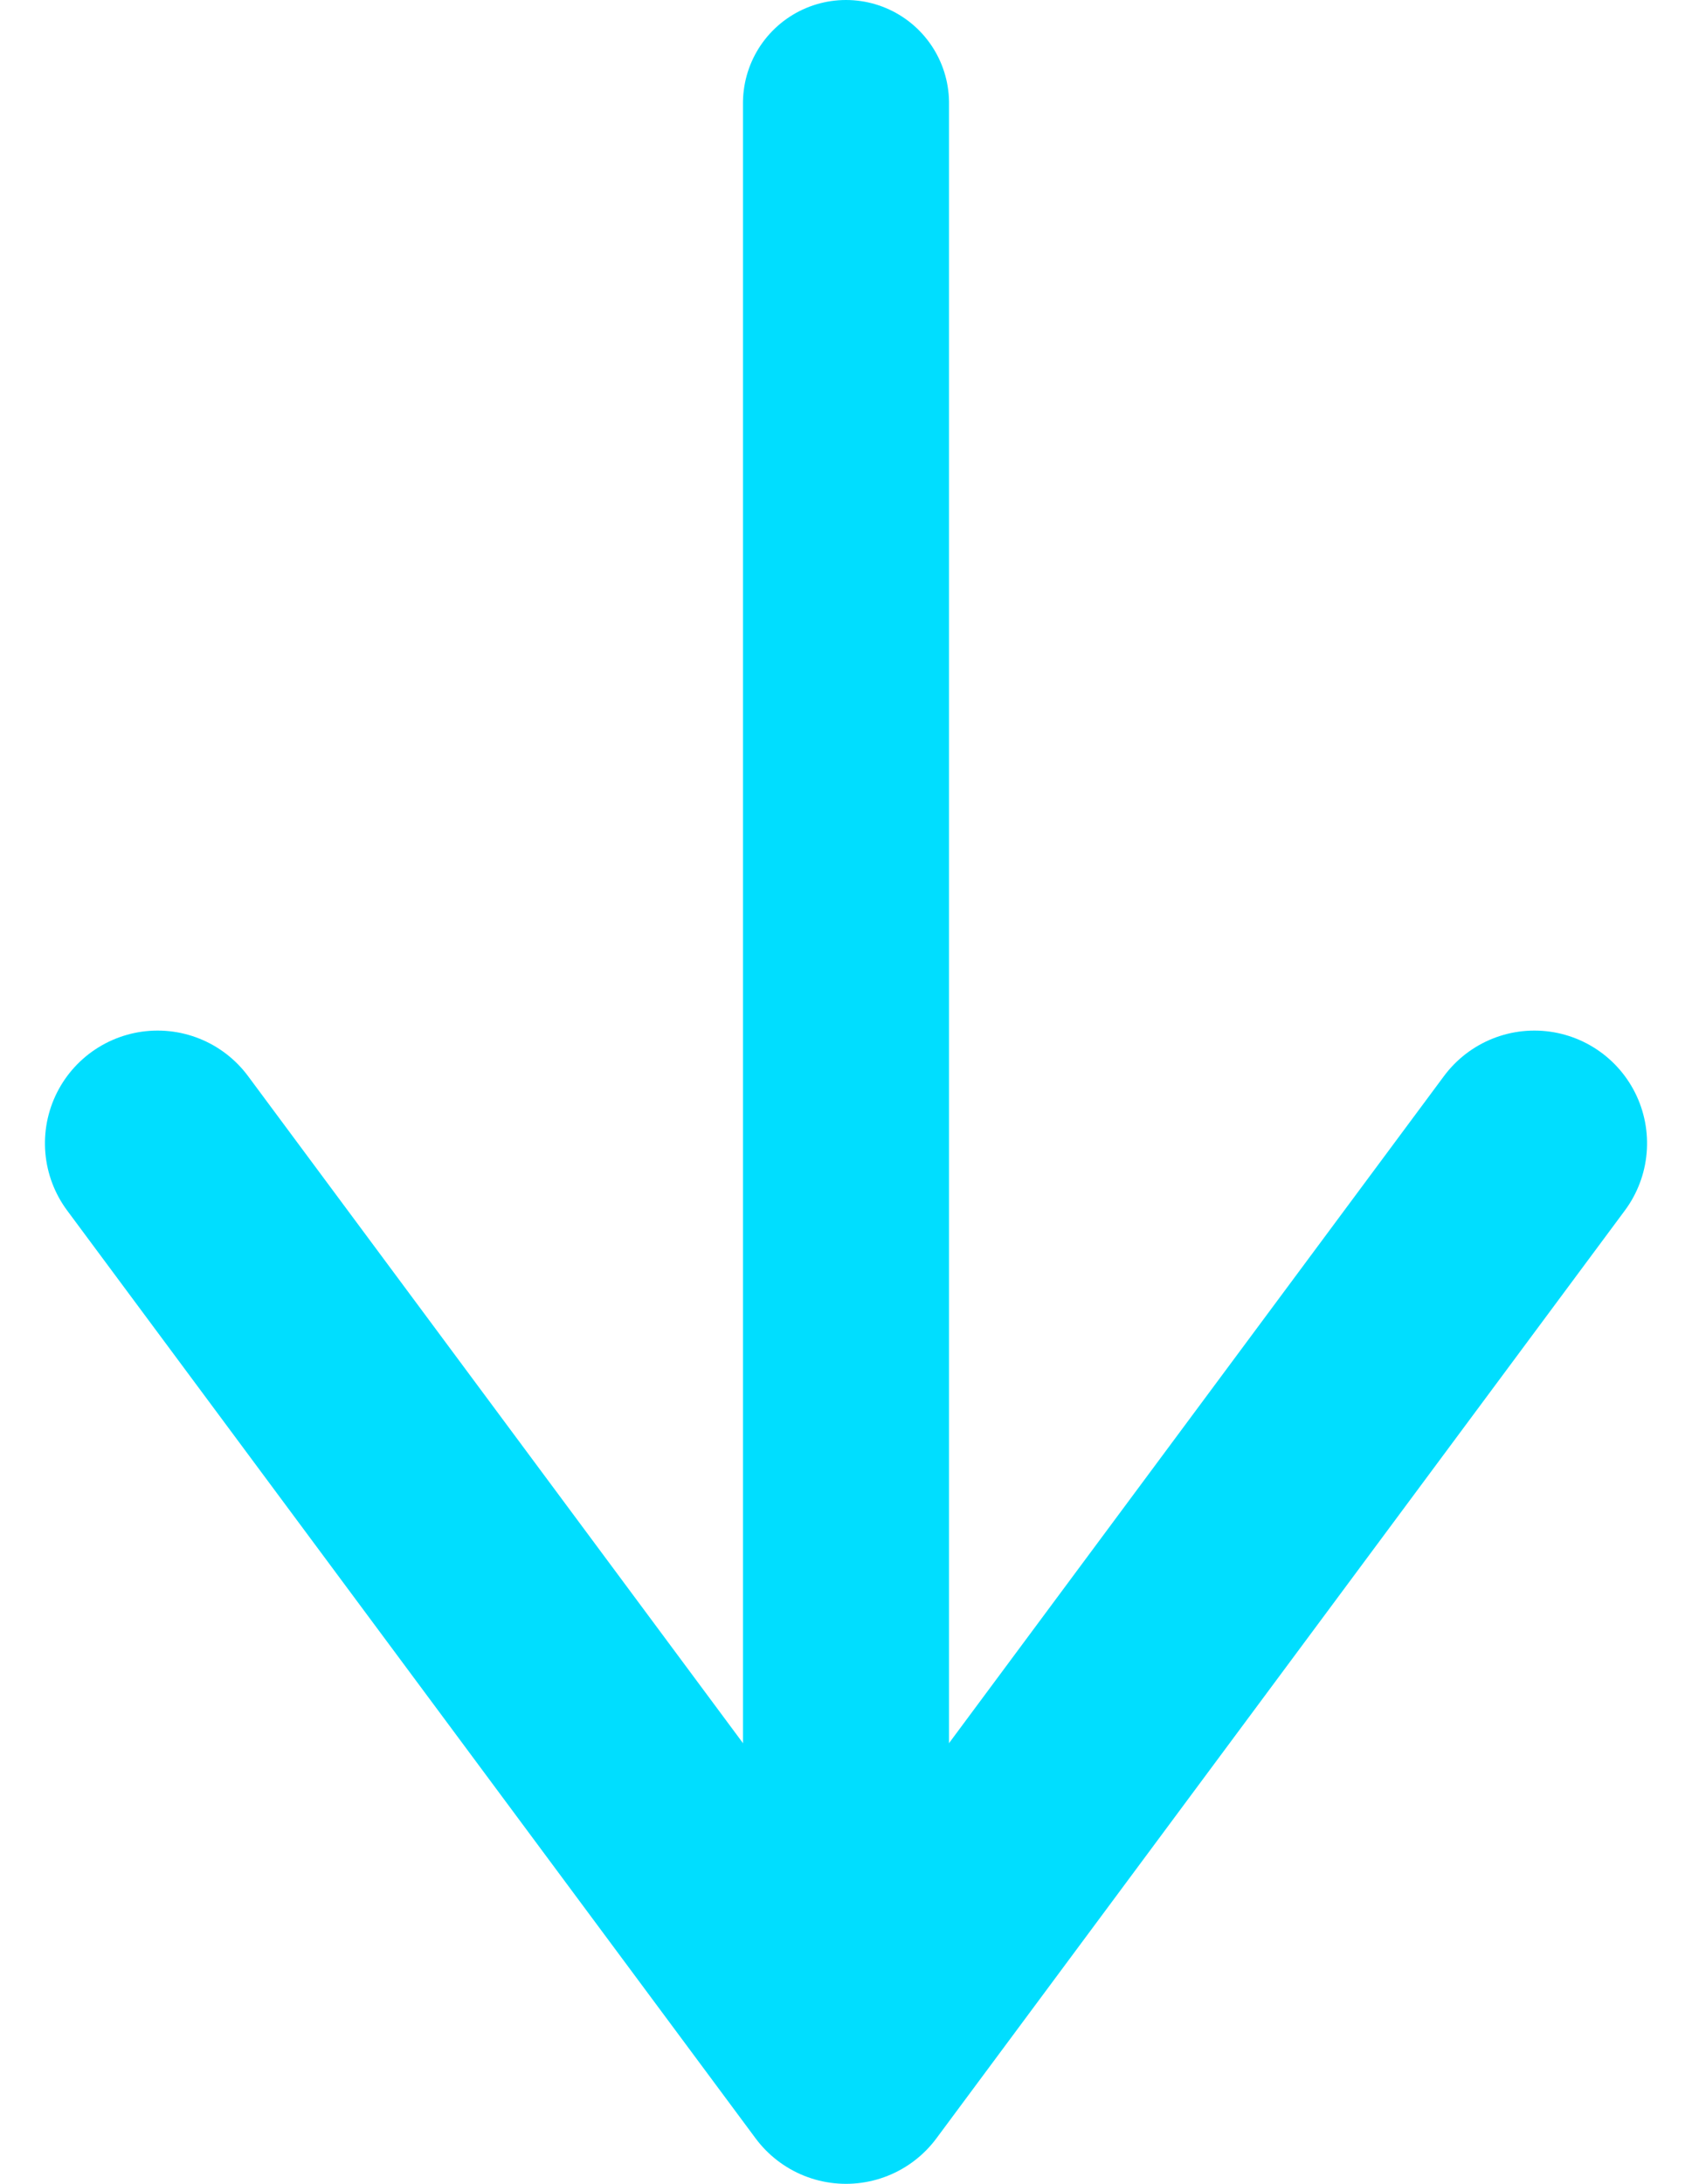 <svg xmlns="http://www.w3.org/2000/svg" width="12.744" height="16.439" viewBox="0 0 12.744 16.439"><defs><style>.a,.b{fill:none;stroke:#00deff;stroke-linecap:round;}.a{stroke-width:1.552px;}.b{stroke-linejoin:round;stroke-width:1.697px;}</style></defs><g transform="translate(11.557 0.776) rotate(90)"><line class="a" x2="14.814" transform="translate(0 5.185)"/><path class="b" d="M15.8,4.7l6.984,5.185L15.8,15.07" transform="translate(-7.97 -4.7)"/></g></svg>